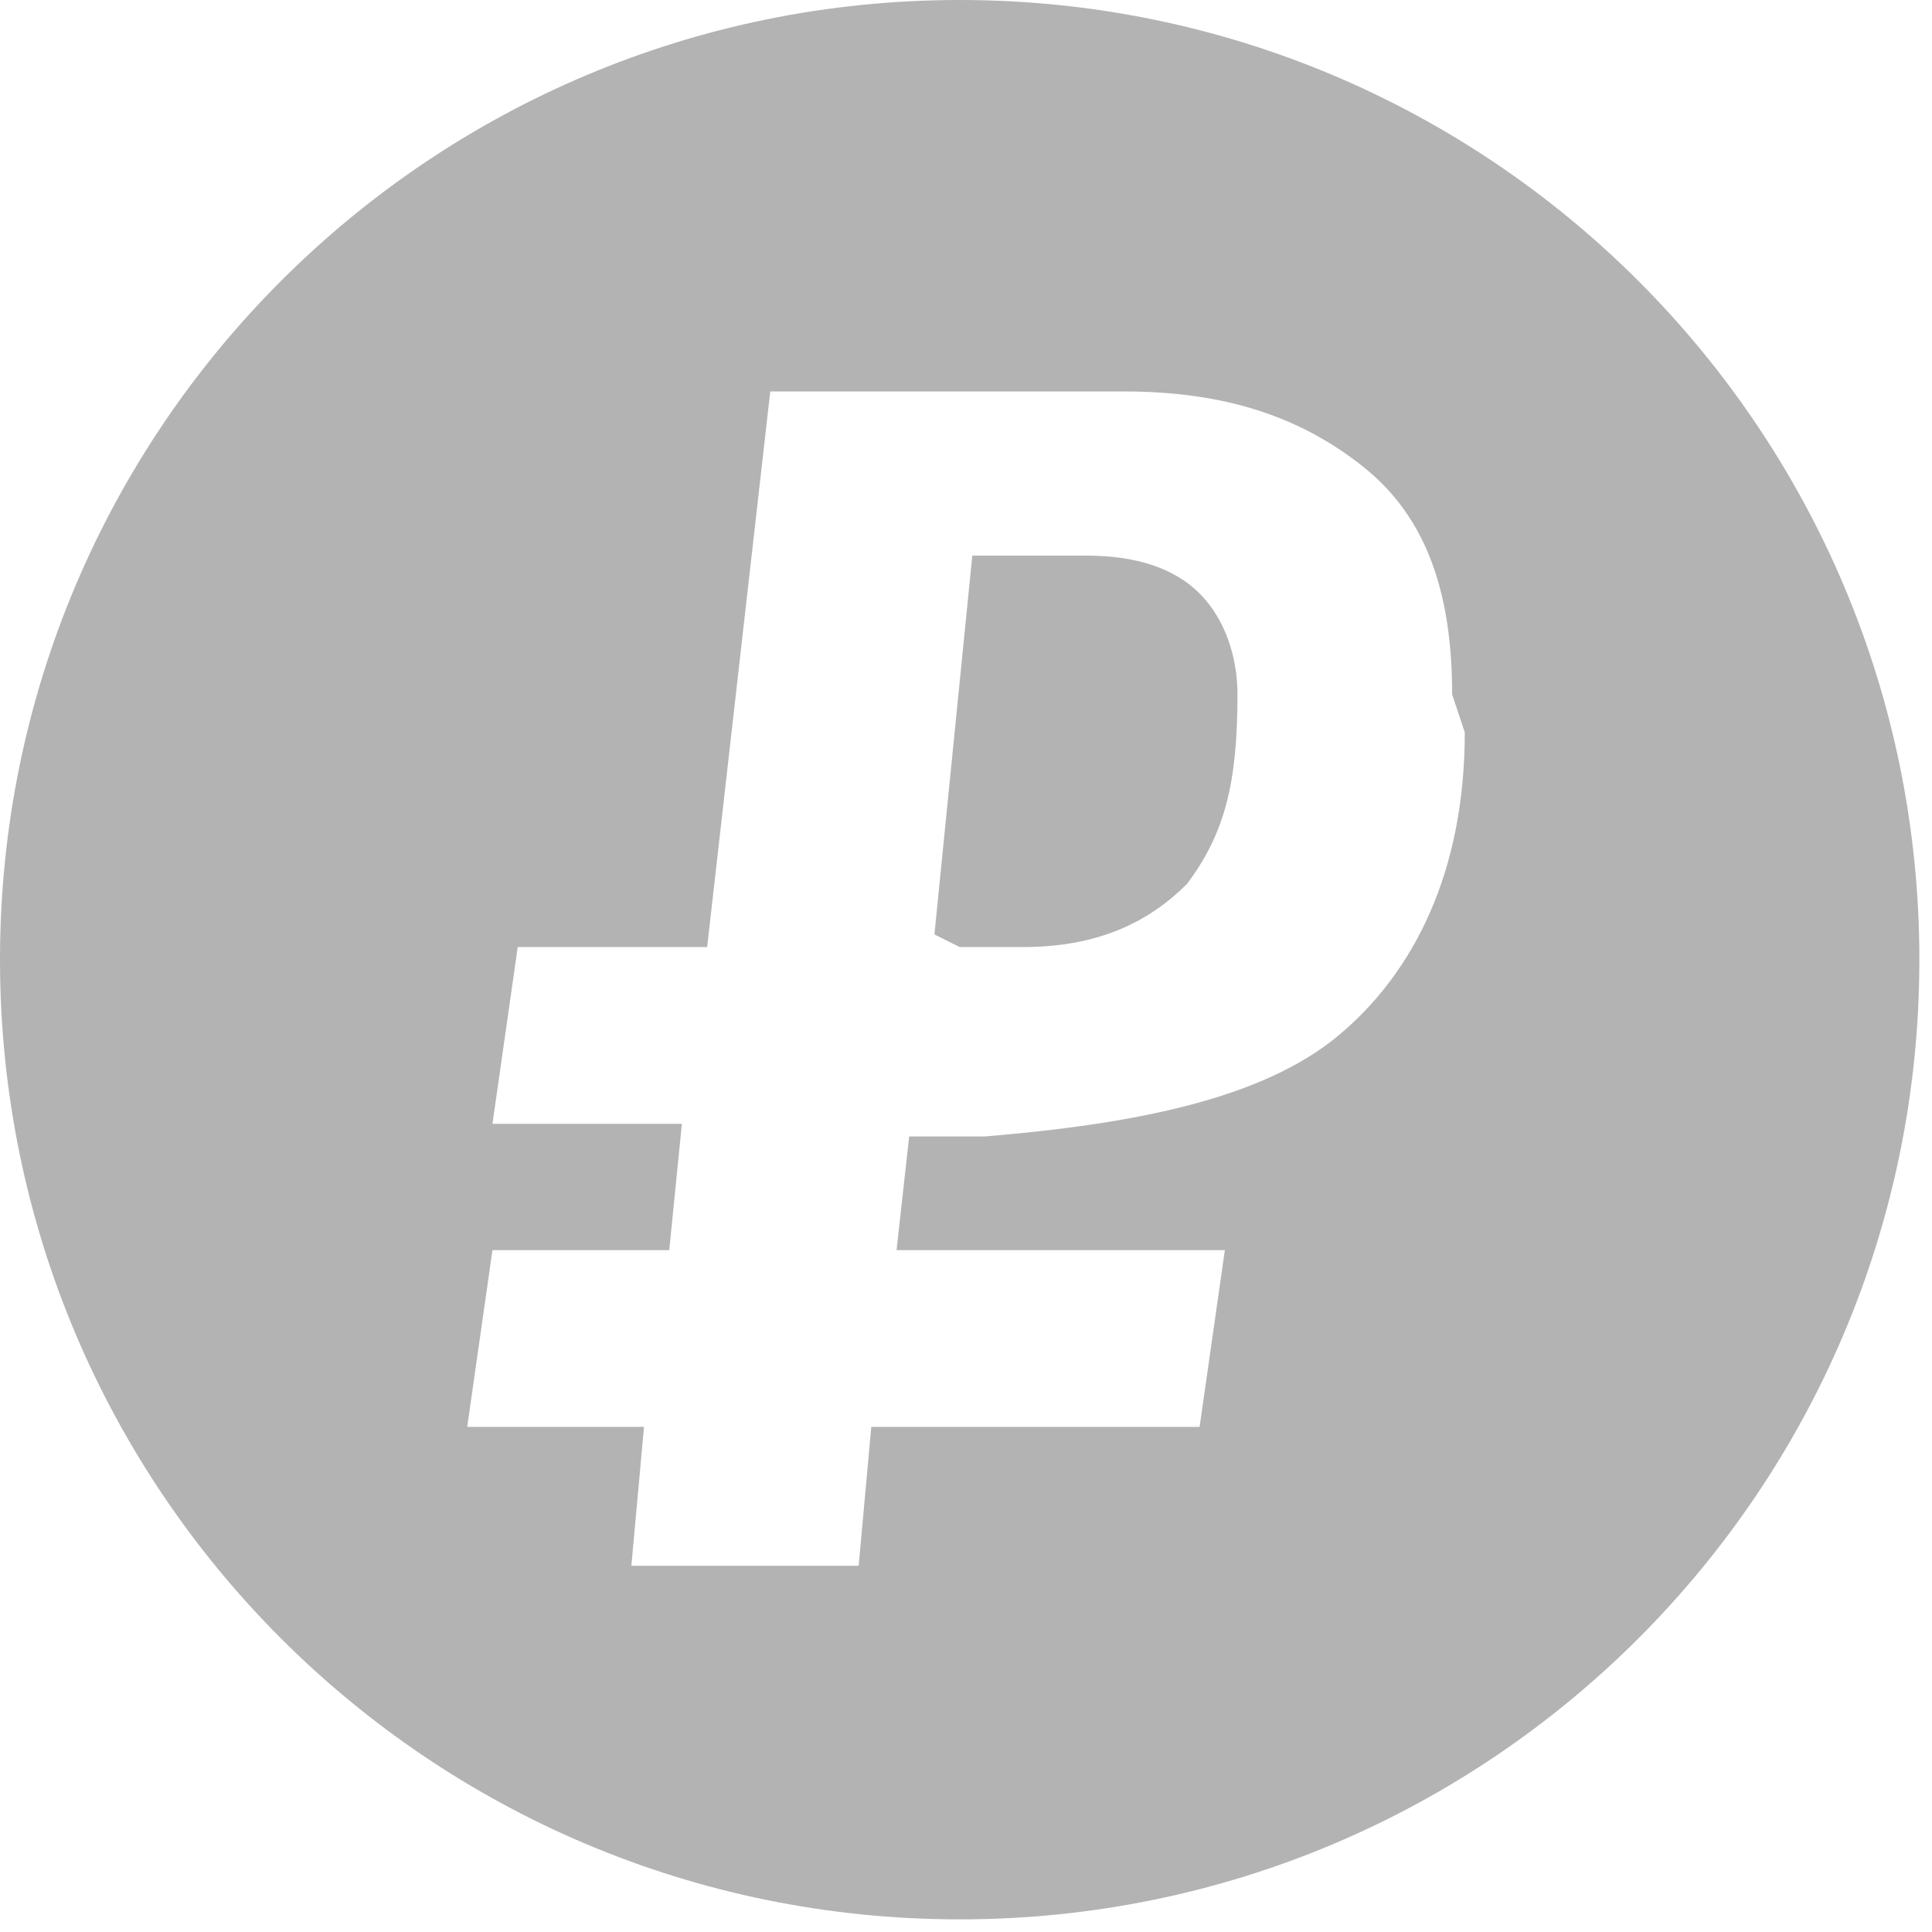 <?xml version="1.0" encoding="UTF-8"?>
<!DOCTYPE svg PUBLIC "-//W3C//DTD SVG 1.1//EN" "http://www.w3.org/Graphics/SVG/1.1/DTD/svg11.dtd">
<!-- Creator: CorelDRAW X6 -->
<svg xmlns="http://www.w3.org/2000/svg" xml:space="preserve" width="82.195mm" height="82.195mm" version="1.1" shape-rendering="geometricPrecision" text-rendering="geometricPrecision" image-rendering="optimizeQuality" fill-rule="evenodd" clip-rule="evenodd"
viewBox="0 0 153 153"
 xmlns:xlink="http://www.w3.org/1999/xlink">
 <g id="Слой_x0020_1">
  <path fill="#B3B3B3" d="M76 0c42,0 76,34 76,76 0,42 -34,76 -76,76 -42,0 -76,-34 -76,-76 0,-42 34,-76 76,-76zm39 55c0,-8 -2,-14 -7,-18 -5,-4 -11,-6 -19,-6l-28 0 -5 44 -15 0 -2 14 15 0 -1 10 -14 0 -2 14 14 0 -1 11 18 0 1 -11 26 0 2 -14 -26 0 1 -9 2 0 0 0 0 0 4 0c12,-1 22,-3 28,-8 6,-5 10,-13 10,-24zm-41 19l0 0 3 -30 9 0c4,0 7,1 9,3 2,2 3,5 3,8 0,7 -1,11 -4,15 -3,3 -7,5 -13,5l-5 0 0 0z"/>
 </g>
</svg>
